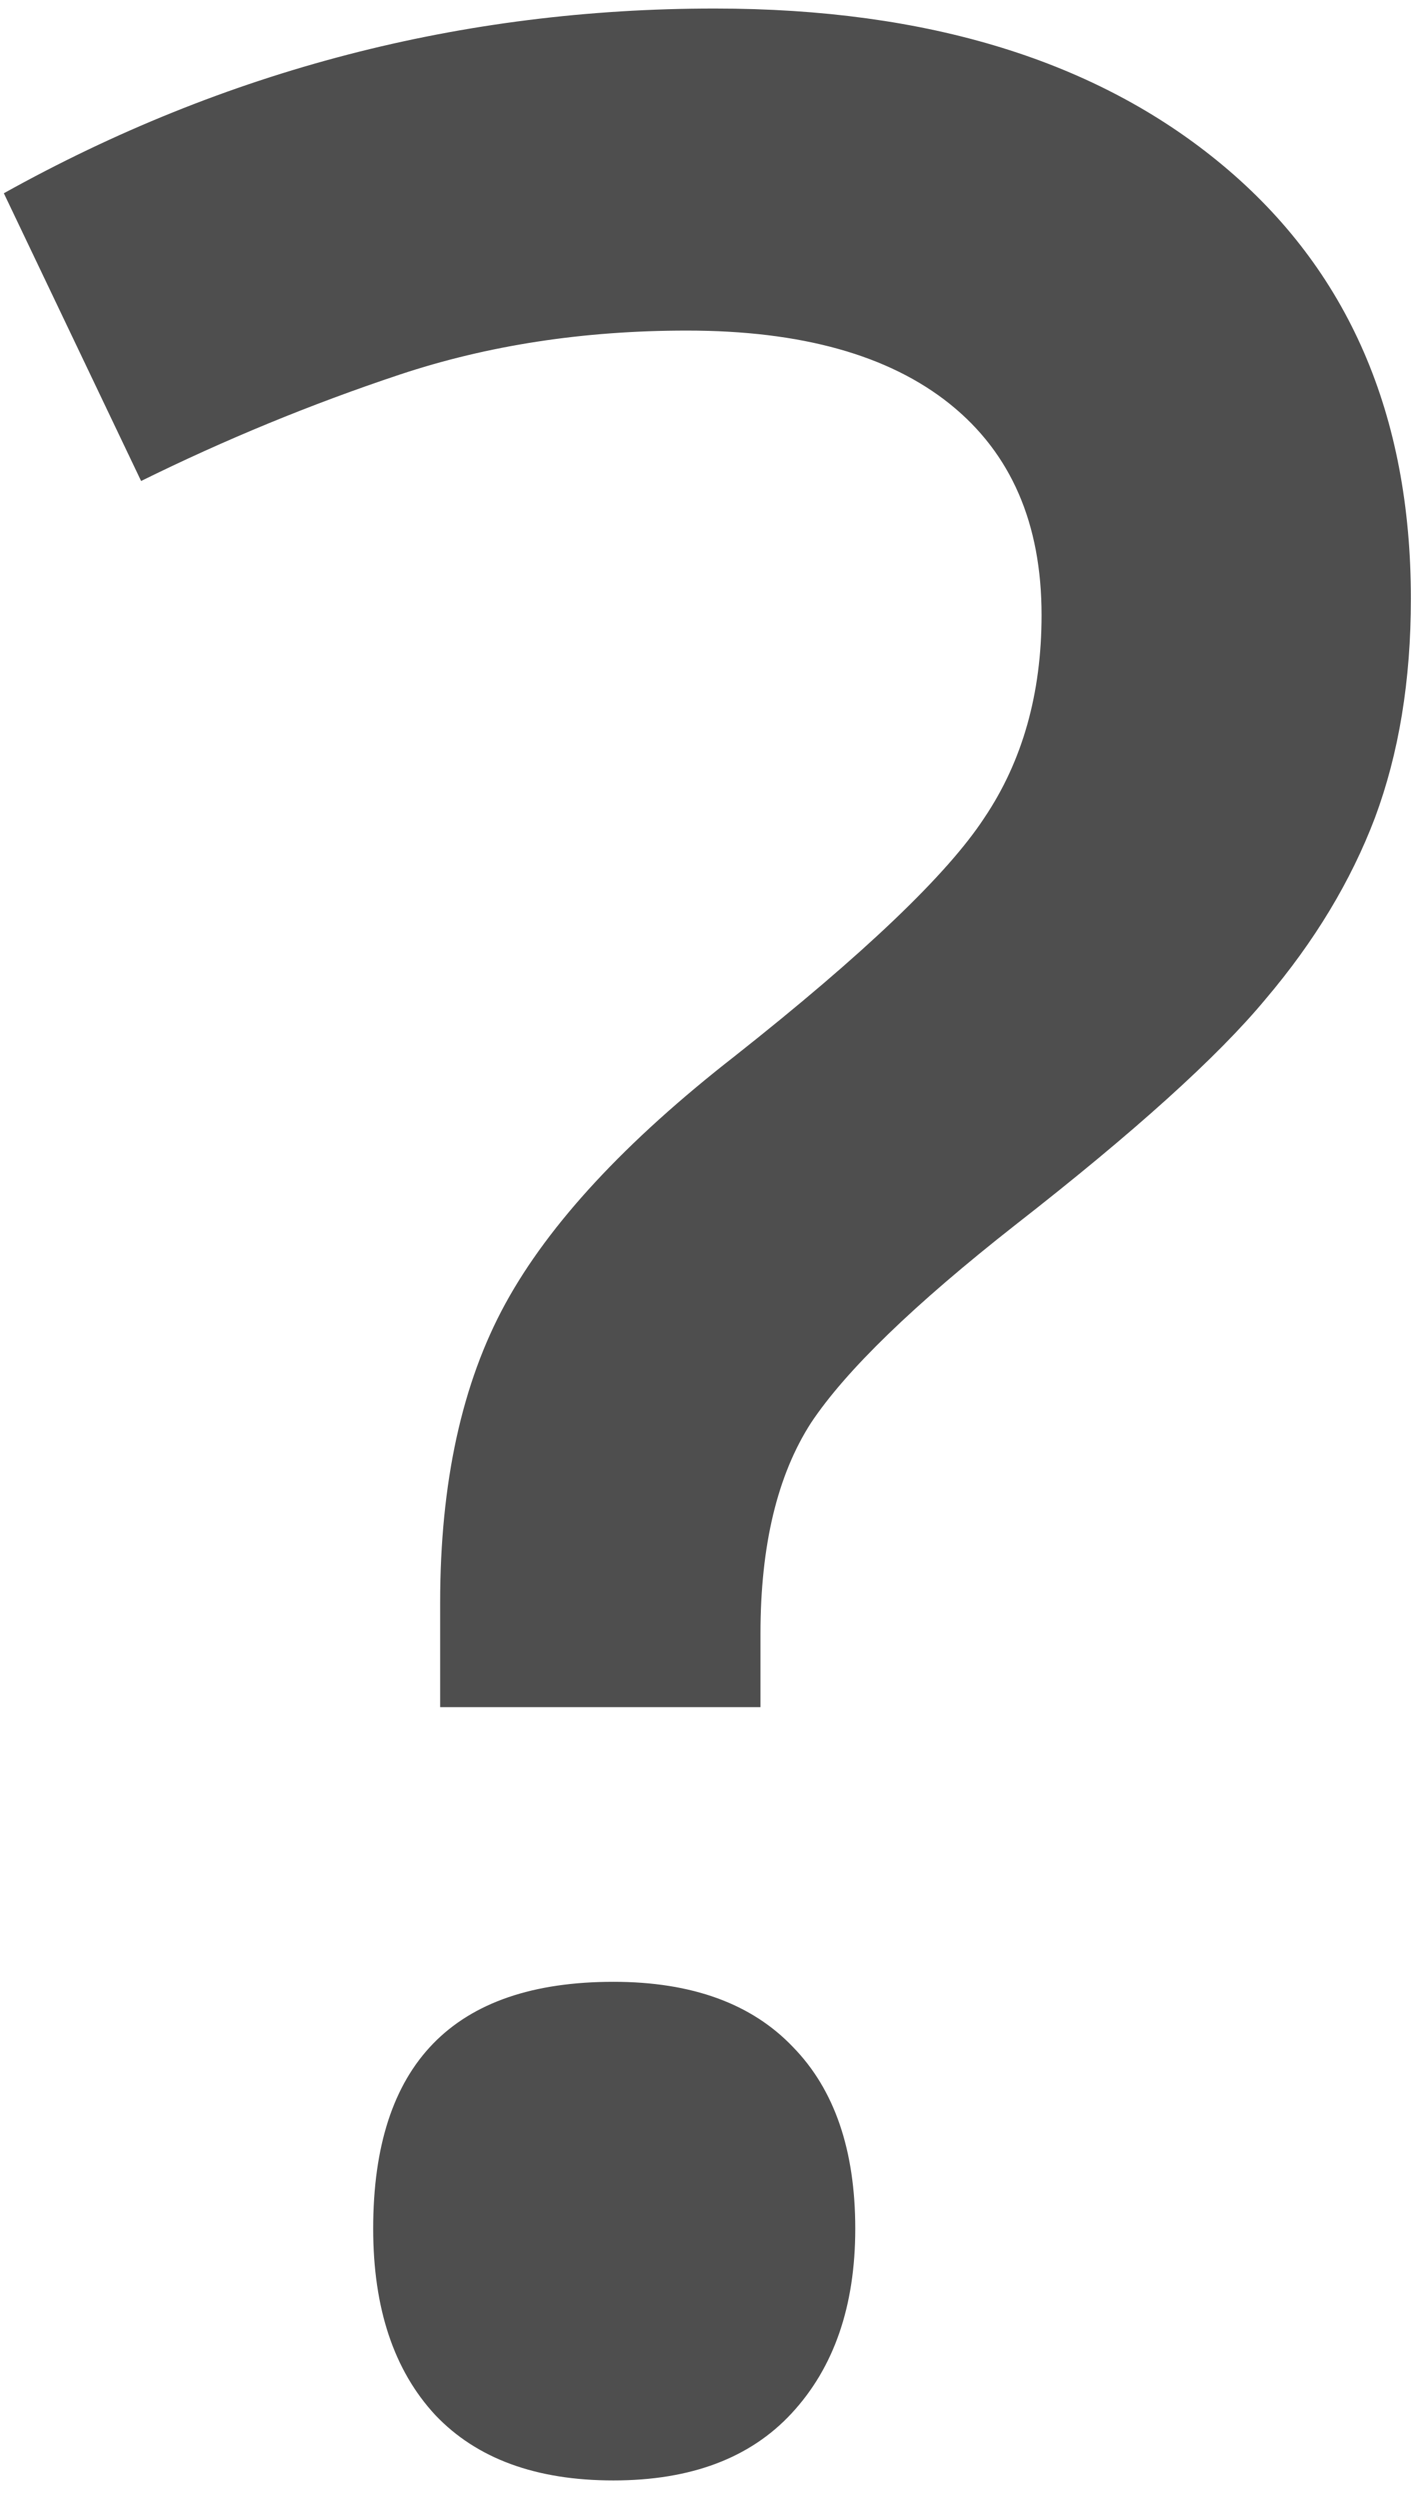 <svg width="64" height="112" viewBox="0 0 64 112" fill="none" xmlns="http://www.w3.org/2000/svg">
<path d="M19.727 76.481V71.793C19.727 66.422 20.704 61.954 22.657 58.39C24.61 54.825 28.028 51.139 32.911 47.33C38.722 42.74 42.457 39.176 44.117 36.637C45.826 34.098 46.681 31.07 46.681 27.555C46.681 23.453 45.313 20.304 42.579 18.106C39.845 15.909 35.914 14.81 30.787 14.81C26.148 14.81 21.852 15.47 17.896 16.788C13.941 18.106 10.084 19.693 6.324 21.549L0.172 8.658C10.084 3.141 20.704 0.382 32.032 0.382C41.602 0.382 49.195 2.726 54.81 7.413C60.426 12.101 63.233 18.57 63.233 26.822C63.233 30.484 62.696 33.756 61.622 36.637C60.548 39.469 58.912 42.179 56.715 44.767C54.566 47.355 50.831 50.724 45.509 54.874C40.968 58.438 37.916 61.393 36.353 63.736C34.84 66.08 34.083 69.23 34.083 73.185V76.481H19.727ZM16.725 99.845C16.725 92.472 20.314 88.785 27.491 88.785C31.007 88.785 33.692 89.762 35.548 91.715C37.403 93.619 38.331 96.329 38.331 99.845C38.331 103.312 37.379 106.07 35.475 108.121C33.619 110.123 30.958 111.124 27.491 111.124C24.024 111.124 21.363 110.147 19.508 108.194C17.652 106.192 16.725 103.409 16.725 99.845Z" fill="#4E4E4E"/>
</svg>
